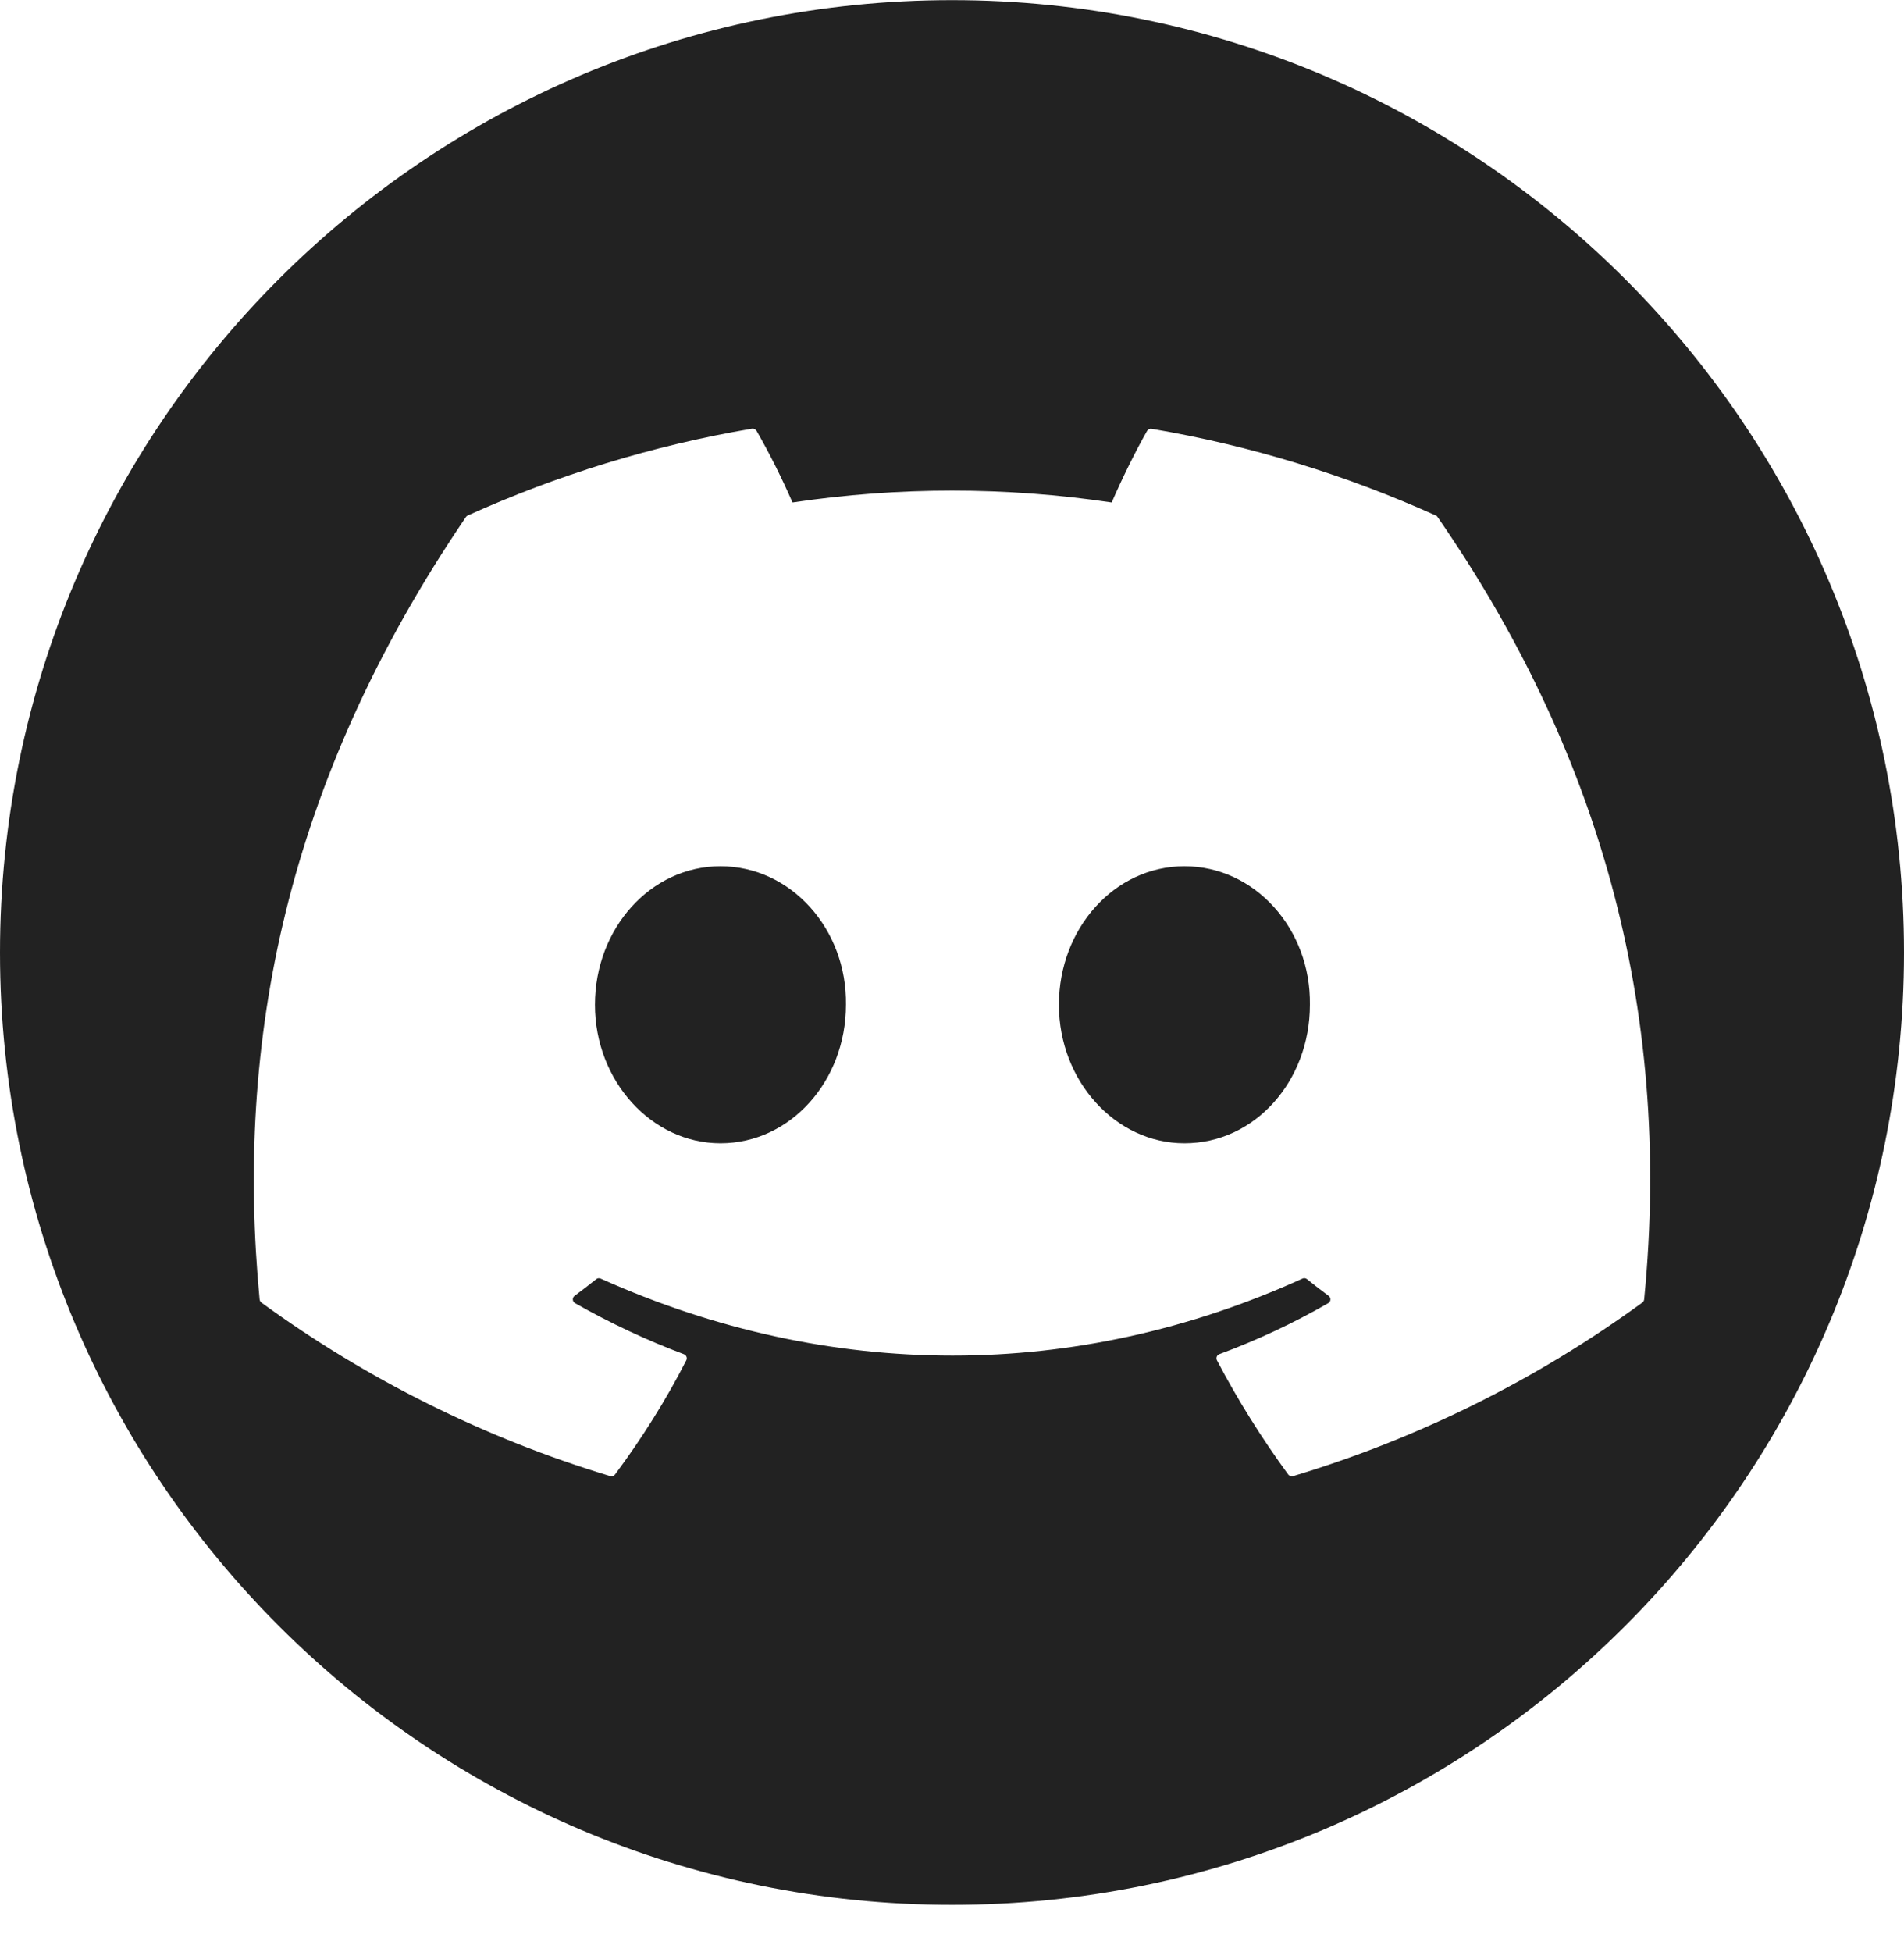 <svg width="40" height="41" viewBox="0 0 40 41" fill="none" xmlns="http://www.w3.org/2000/svg">
<path fill-rule="evenodd" clip-rule="evenodd" d="M20 40.002C31.046 40.002 40 31.048 40 20.003C40 8.957 31.046 0.003 20 0.003C8.954 0.003 0 8.957 0 20.003C0 31.048 8.954 40.002 20 40.002ZM24.195 9.005C26.291 9.359 28.295 9.983 30.165 10.826C30.181 10.832 30.195 10.845 30.203 10.86C33.517 15.654 35.152 21.063 34.541 27.289C34.539 27.302 34.535 27.315 34.528 27.327C34.522 27.338 34.513 27.348 34.502 27.355C32.279 28.974 29.799 30.206 27.166 30.999C27.147 31.004 27.128 31.004 27.109 30.998C27.091 30.992 27.075 30.98 27.063 30.965C26.509 30.206 26.006 29.406 25.566 28.567C25.56 28.555 25.556 28.542 25.556 28.529C25.555 28.516 25.557 28.503 25.562 28.491C25.567 28.479 25.574 28.468 25.583 28.459C25.593 28.45 25.604 28.443 25.616 28.438C26.414 28.142 27.174 27.787 27.905 27.366C27.918 27.359 27.929 27.348 27.937 27.335C27.945 27.322 27.949 27.307 27.95 27.292C27.951 27.277 27.948 27.262 27.941 27.248C27.935 27.234 27.925 27.223 27.913 27.214C27.757 27.1 27.605 26.981 27.458 26.862C27.445 26.851 27.428 26.844 27.411 26.842C27.394 26.84 27.377 26.843 27.361 26.851C22.618 29.007 17.42 29.007 12.62 26.851C12.605 26.844 12.588 26.841 12.571 26.843C12.554 26.845 12.538 26.852 12.525 26.863C12.378 26.981 12.224 27.1 12.07 27.214C12.058 27.223 12.048 27.235 12.042 27.248C12.036 27.262 12.033 27.277 12.034 27.293C12.035 27.308 12.04 27.322 12.048 27.335C12.056 27.348 12.067 27.359 12.08 27.366C12.813 27.783 13.578 28.142 14.368 28.439C14.419 28.459 14.444 28.518 14.418 28.567C13.988 29.407 13.484 30.208 12.92 30.966C12.908 30.981 12.892 30.992 12.873 30.997C12.855 31.003 12.835 31.003 12.817 30.998C10.188 30.203 7.712 28.972 5.492 27.355C5.482 27.347 5.473 27.337 5.466 27.326C5.46 27.314 5.456 27.301 5.454 27.288C4.942 21.903 5.985 16.45 9.788 10.858C9.798 10.843 9.811 10.832 9.827 10.825C11.699 9.98 13.703 9.357 15.798 9.002C15.817 8.999 15.836 9.002 15.854 9.011C15.871 9.019 15.885 9.032 15.895 9.049C16.174 9.536 16.425 10.037 16.649 10.552C18.872 10.22 21.132 10.22 23.355 10.552C23.555 10.088 23.841 9.5 24.098 9.049C24.108 9.032 24.122 9.019 24.139 9.012C24.157 9.004 24.176 9.001 24.195 9.005ZM12.499 21.1C12.499 22.702 13.691 24.009 15.136 24.009C16.603 24.009 17.772 22.704 17.772 21.1C17.795 19.508 16.614 18.191 15.136 18.191C13.668 18.191 12.499 19.497 12.499 21.1ZM22.246 21.1C22.246 22.702 23.437 24.009 24.883 24.009C26.363 24.009 27.519 22.704 27.519 21.1C27.542 19.508 26.362 18.191 24.883 18.191C23.414 18.191 22.246 19.497 22.246 21.1Z" fill="#222"/>
</svg>
